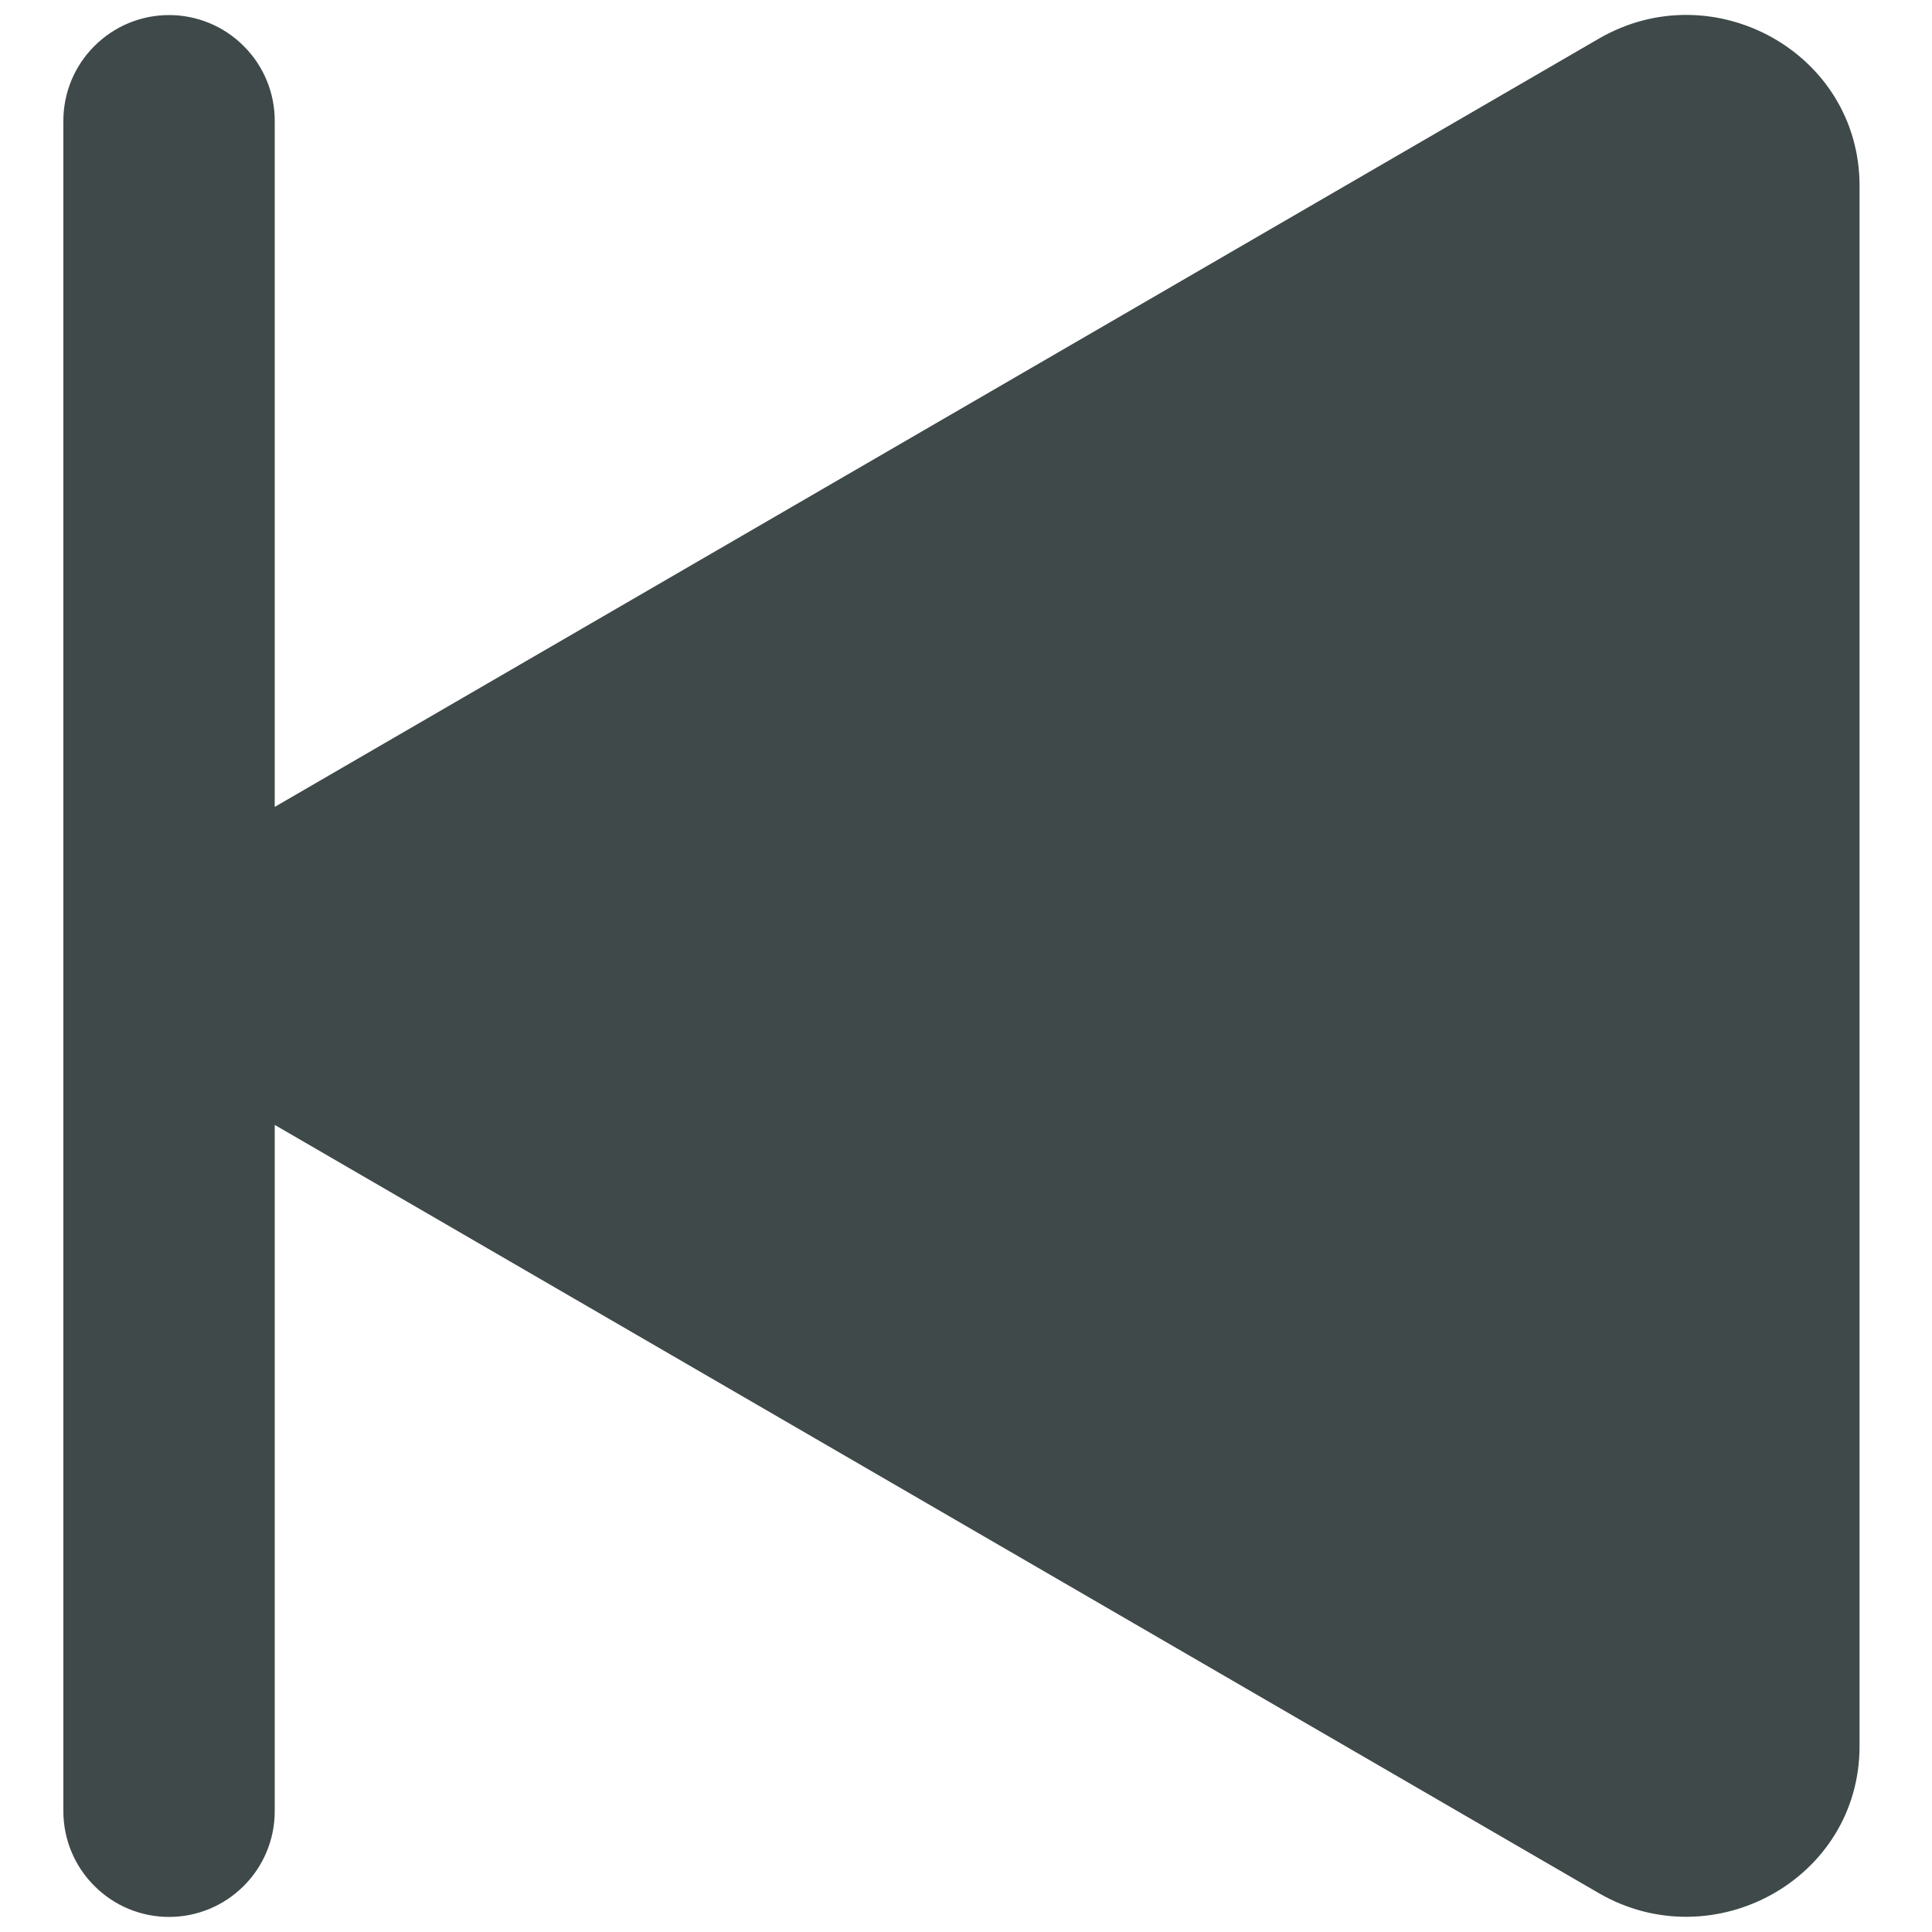 <svg width="20" height="20" viewBox="0 0 20 20" fill="none" xmlns="http://www.w3.org/2000/svg">
<path d="M0.656 18.75C0.656 19.04 0.771 19.318 0.977 19.523C1.182 19.729 1.46 19.844 1.75 19.844C2.04 19.844 2.318 19.729 2.523 19.523C2.729 19.318 2.844 19.04 2.844 18.75L2.844 11.645L16.553 19.599C17.734 20.281 19.25 19.454 19.25 18.076L19.25 1.924C19.25 0.546 17.736 -0.286 16.553 0.399L2.844 8.353L2.844 1.25C2.844 0.96 2.729 0.682 2.523 0.477C2.318 0.271 2.04 0.156 1.75 0.156C1.46 0.156 1.182 0.271 0.977 0.477C0.771 0.682 0.656 0.96 0.656 1.25L0.656 18.75Z" fill="#3F4949"/>
</svg>
